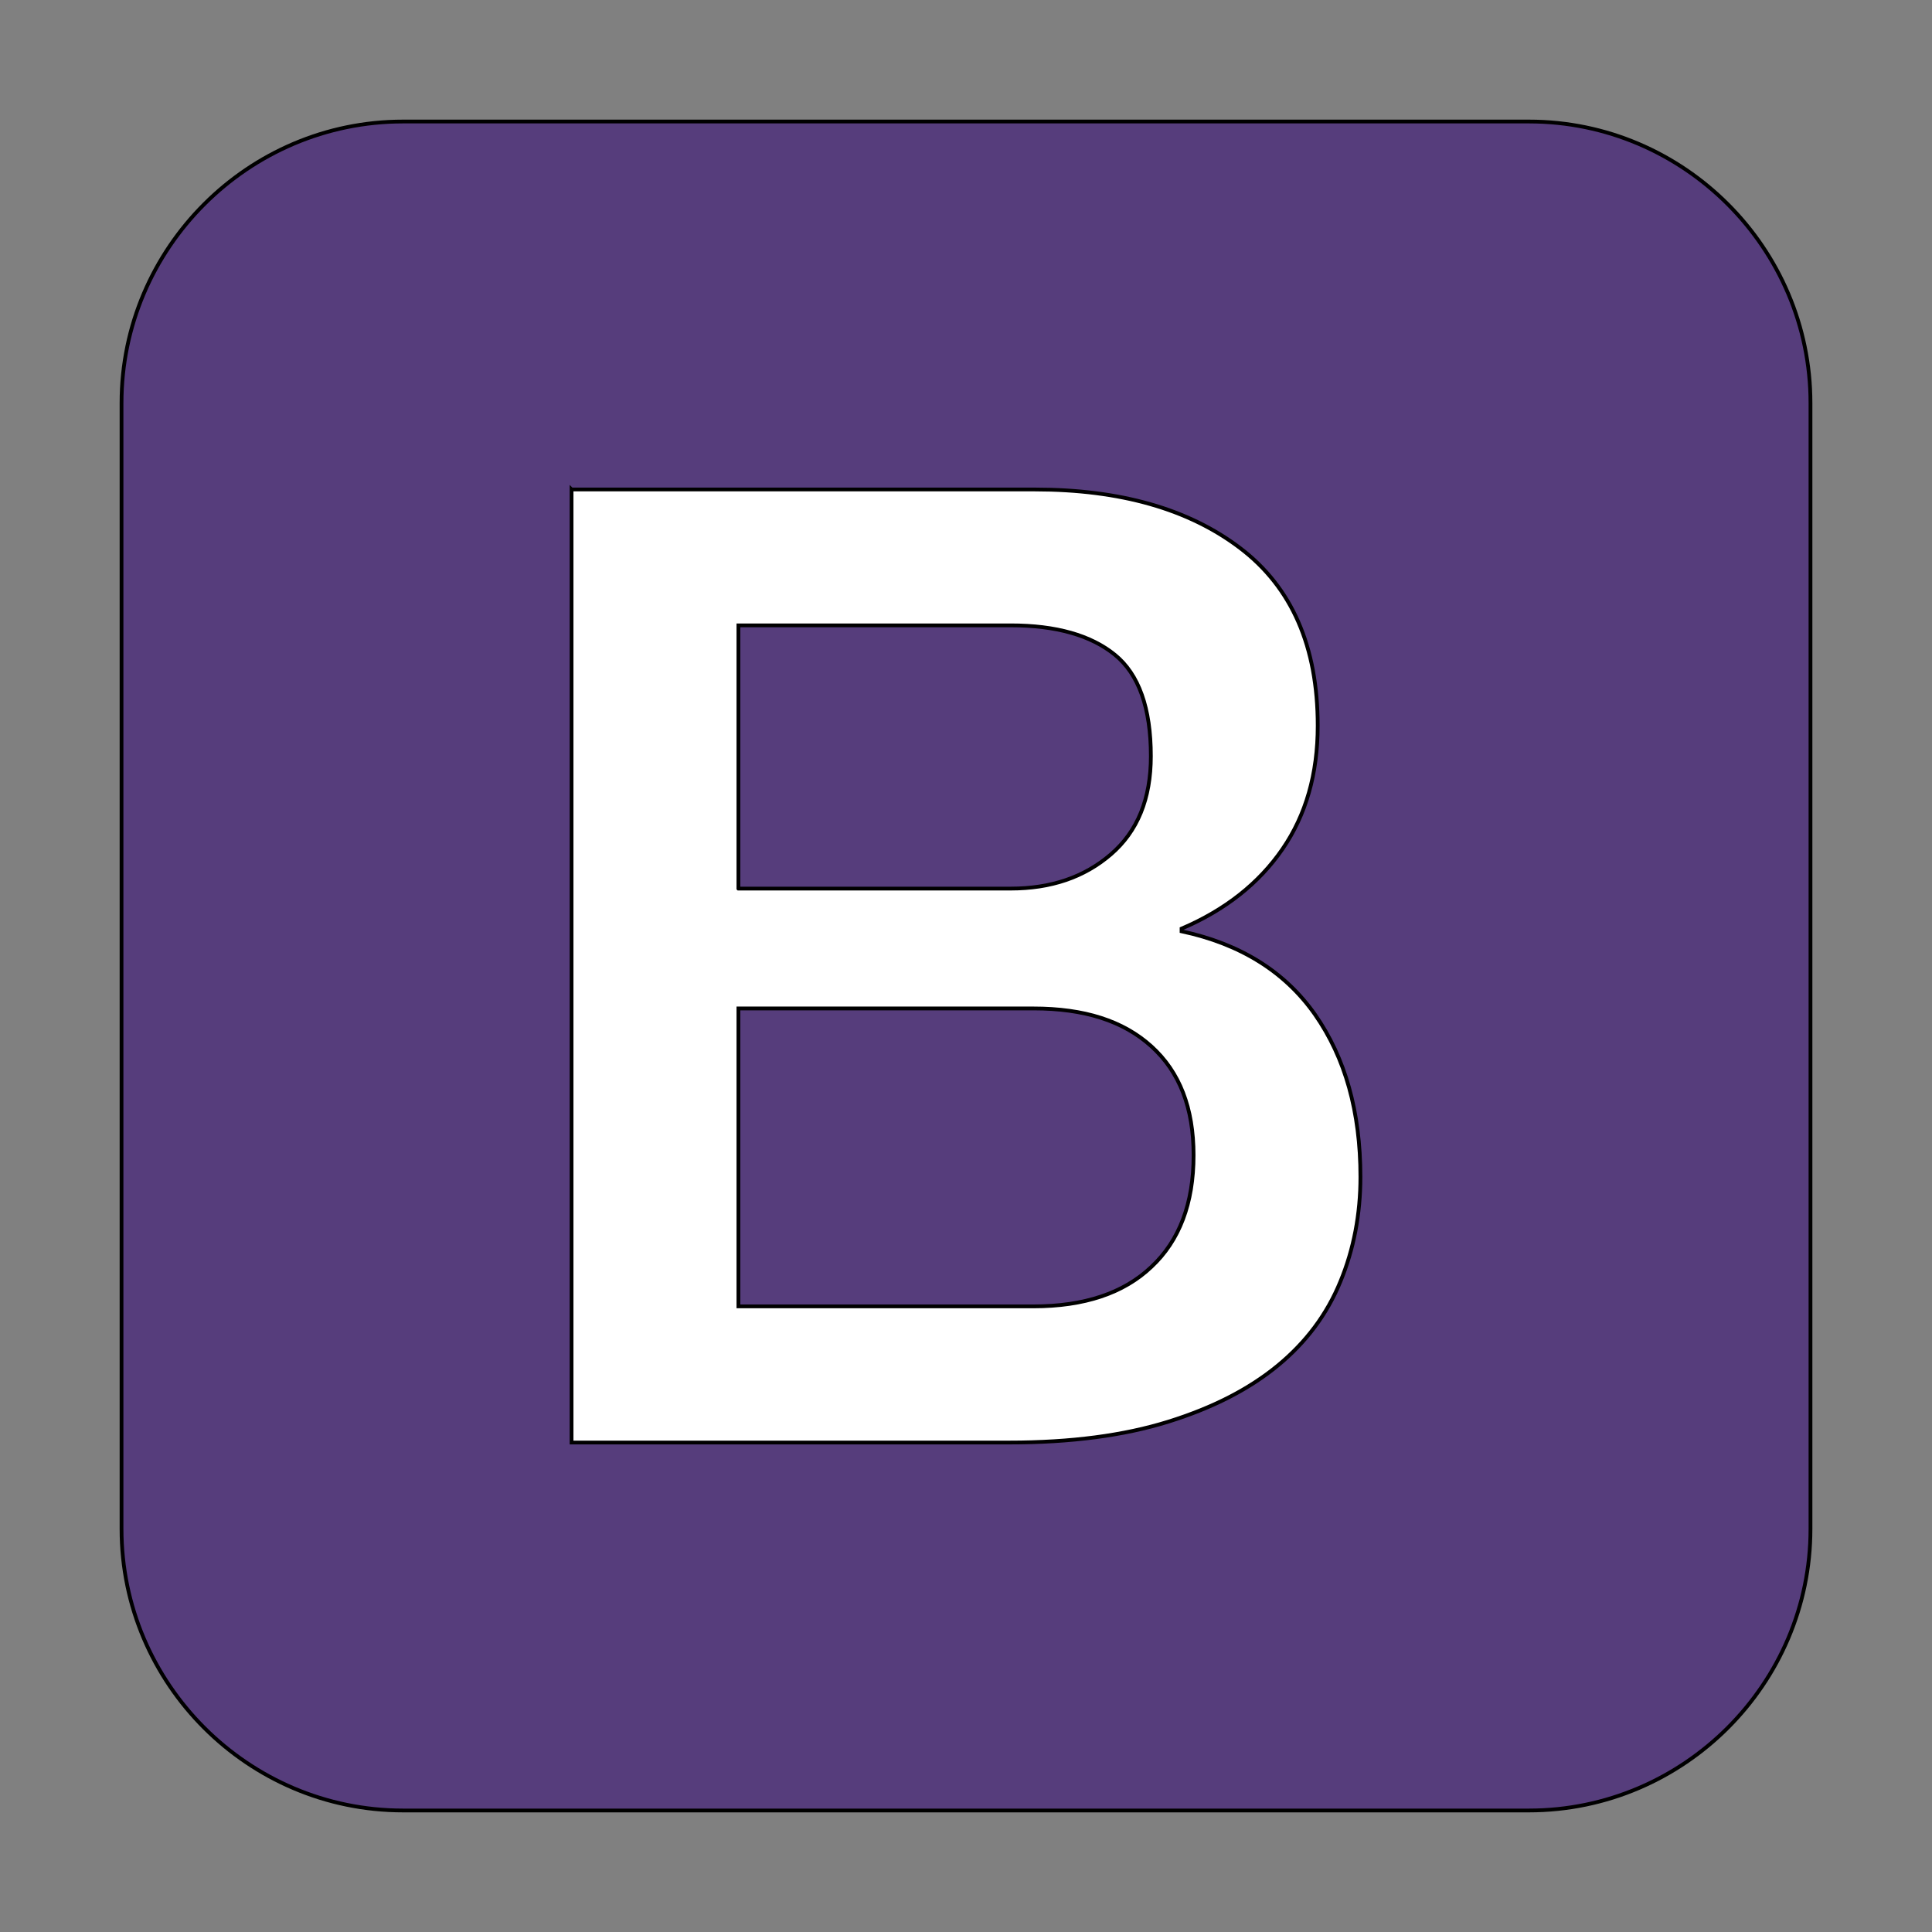<svg width="512" height="512" xmlns="http://www.w3.org/2000/svg">
 <rect width="100%" height="100%" fill="#808080" stroke="none"/>
 <title>Bootstrap</title>

 <g>
  <title>background</title>
  <rect fill="none" id="canvas_background" height="514" width="514" y="-1" x="-1"/>
 </g>
 <g>
  <title>Layer 1</title>
  <path stroke="null" id="svg_1" d="m479.795,405.196c0,41.029 -33.569,74.598 -74.598,74.598l-298.393,0c-41.029,0 -74.598,-33.569 -74.598,-74.598l0,-298.393c0,-41.029 33.569,-74.598 74.598,-74.598l298.393,0c41.029,0 74.598,33.569 74.598,74.598l0,298.393z" fill="#563D7C"/>
  <path stroke="null" id="svg_2" d="m151.471,129.717l122.746,0c22.639,0 40.821,5.165 54.475,15.564s20.517,26.035 20.517,47.047c0,12.734 -3.113,23.629 -9.339,32.685c-6.226,9.056 -15.14,16.13 -26.742,21.083l0,0.707c15.564,3.325 27.379,10.683 35.373,22.073c7.994,11.461 12.027,25.752 12.027,43.014c0,9.905 -1.769,19.172 -5.306,27.733c-3.537,8.631 -9.056,16.06 -16.626,22.285s-17.192,11.178 -29.006,14.857s-25.823,5.518 -42.094,5.518l-116.025,0l0,-252.567zm44.217,105.767l72.162,0c10.612,0 19.455,-2.971 26.53,-9.056s10.612,-14.715 10.612,-26.035c0,-12.734 -3.184,-21.719 -9.551,-26.884s-15.564,-7.782 -27.591,-7.782l-72.162,0l0,69.757zm0,110.719l78.175,0c13.442,0 23.912,-3.467 31.27,-10.471c7.428,-6.933 11.178,-16.838 11.178,-29.572c0,-12.522 -3.679,-22.073 -11.178,-28.865s-17.828,-10.046 -31.27,-10.046l-78.175,0l0,78.954z" fill="#FFF"/>
 </g>
</svg>
